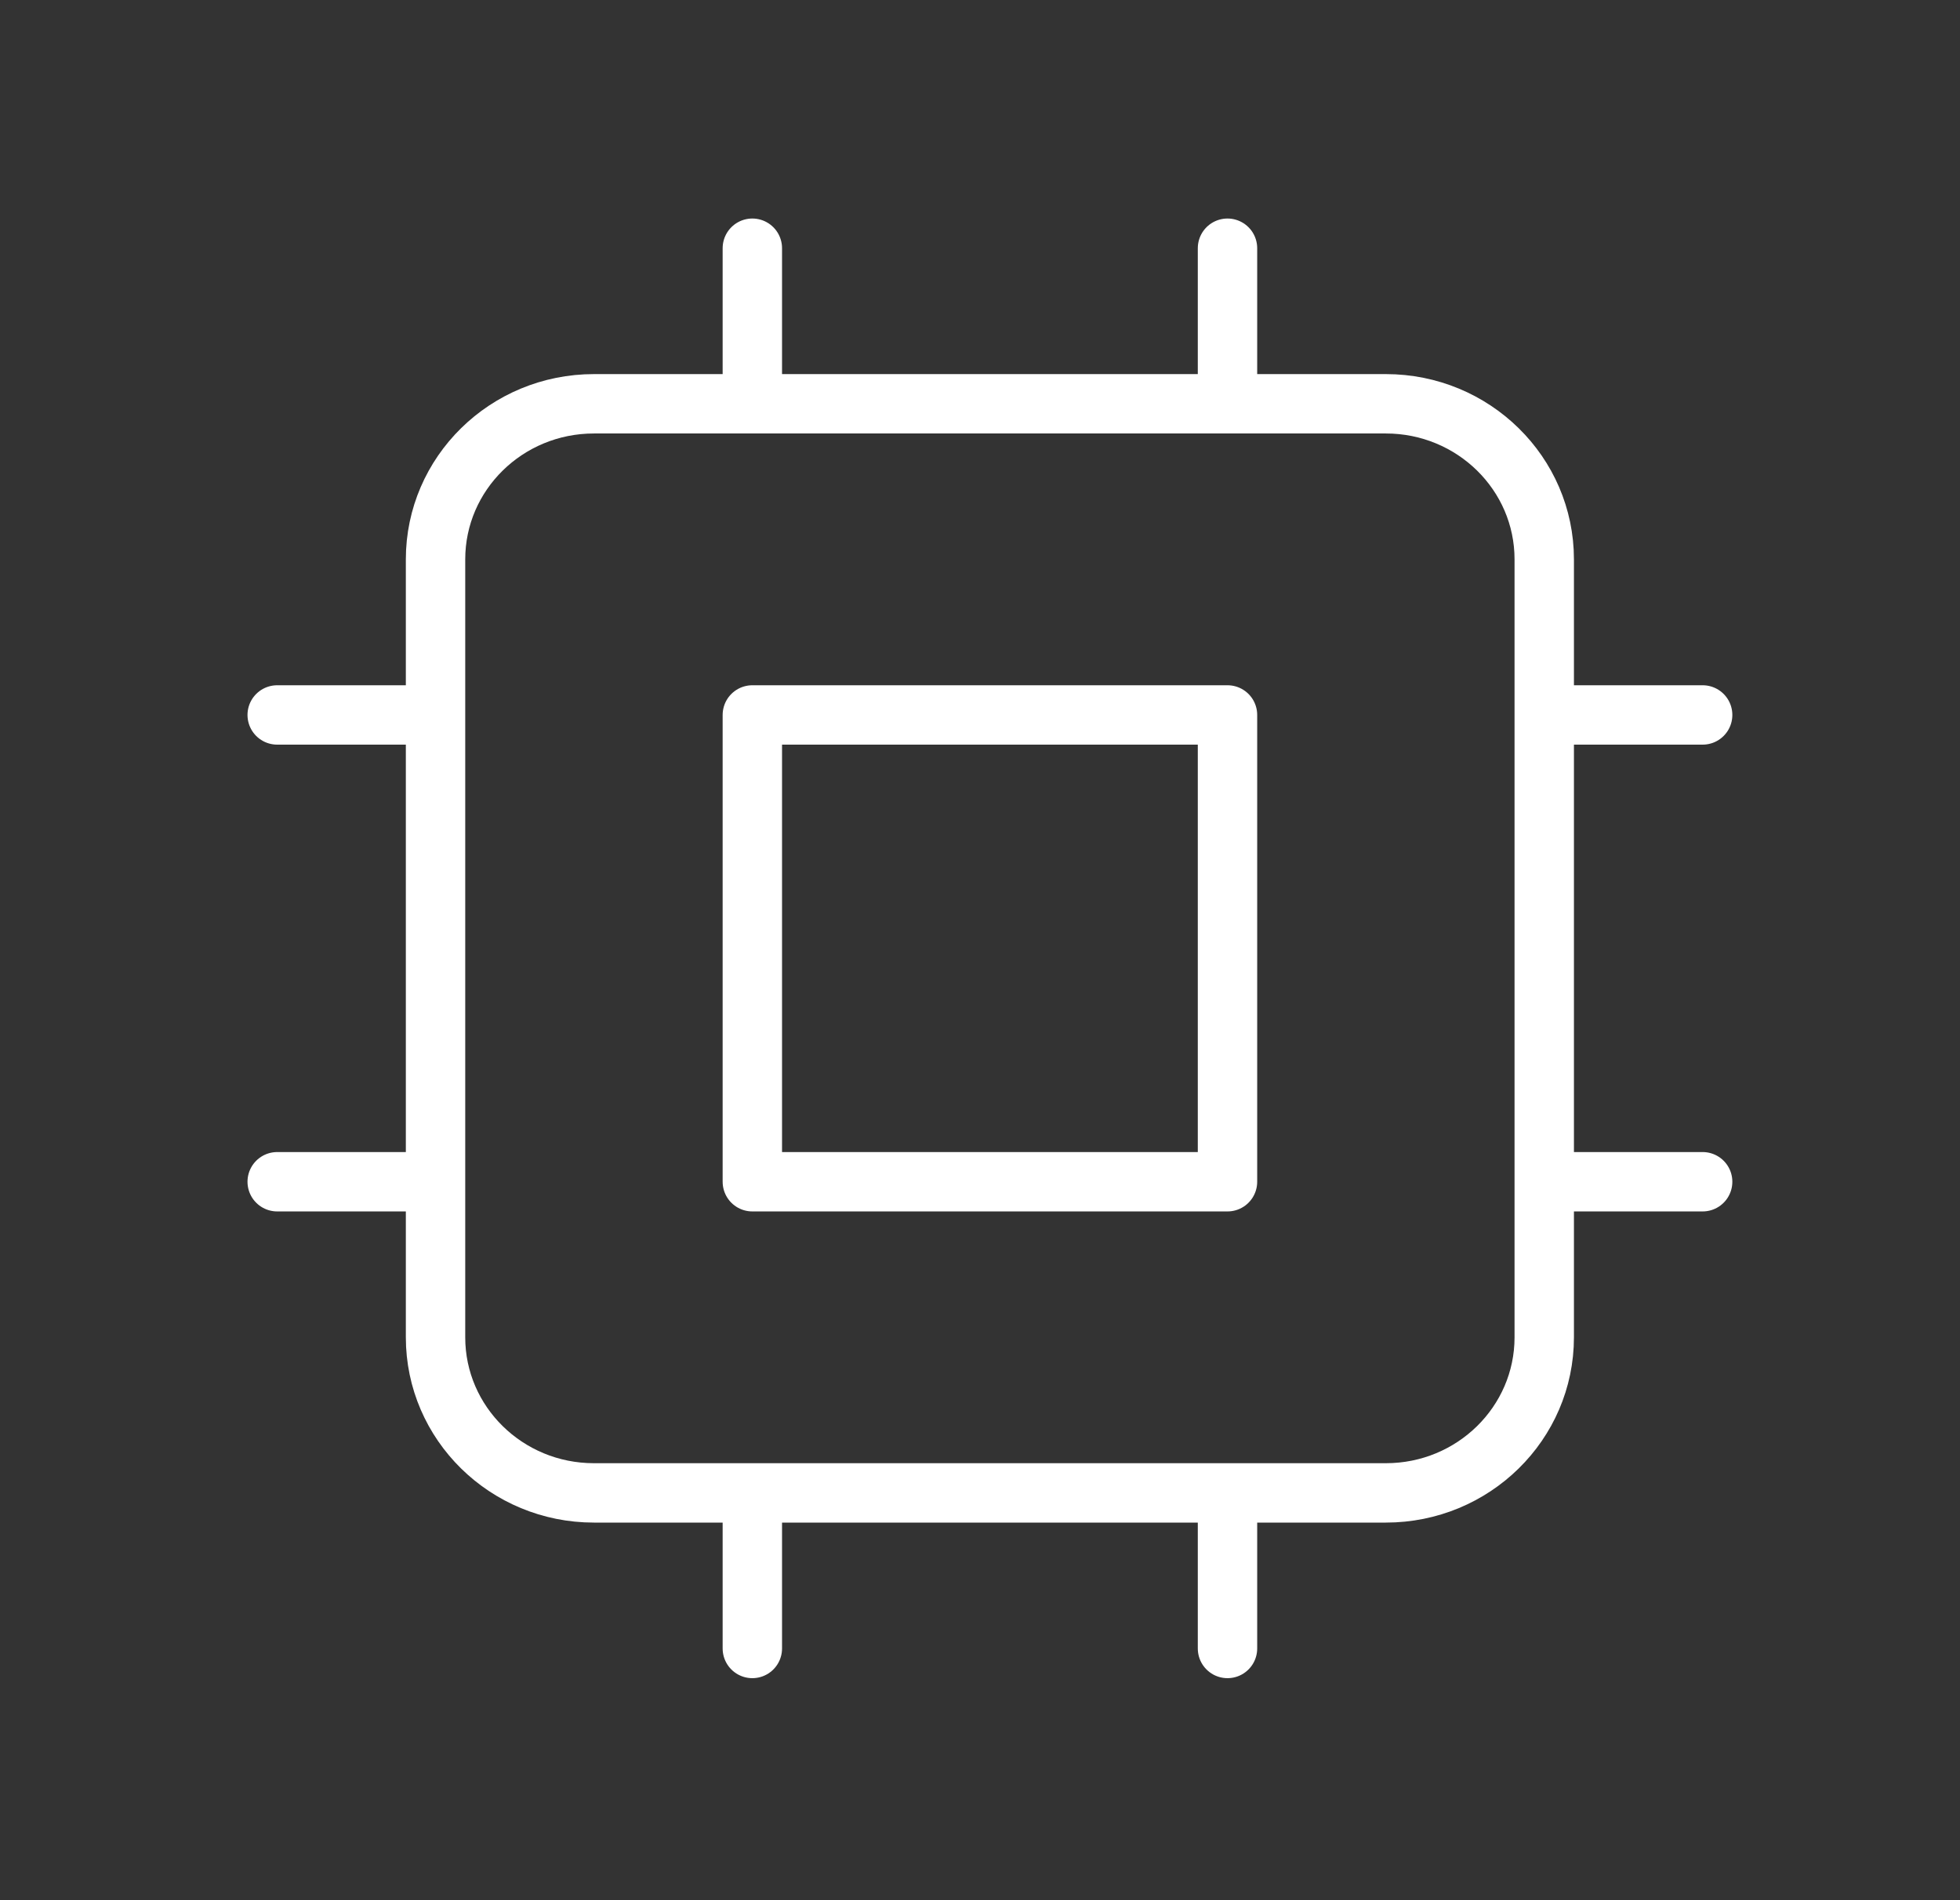 <svg width="33" height="32" viewBox="0 0 33 32" fill="none" xmlns="http://www.w3.org/2000/svg">
<rect x="0" y="0" width="33" height="32" fill="#333333" stroke="none"/>
<path d="M12.667 4.18V6.8M20.667 4.18V6.8M12.667 25.141V27.761M20.667 25.141V27.761M7.333 12.04H4.667M7.333 19.901H4.667M28.667 12.04H26M28.667 19.901H26M10 25.141H23.333C24.806 25.141 26 23.968 26 22.521V9.42C26 7.973 24.806 6.8 23.333 6.8H10C8.527 6.8 7.333 7.973 7.333 9.42V22.521C7.333 23.968 8.527 25.141 10 25.141ZM12.667 12.04H20.667V19.901H12.667V12.04Z" stroke="white" stroke-linecap="round" stroke-linejoin="round"/>
</svg>
